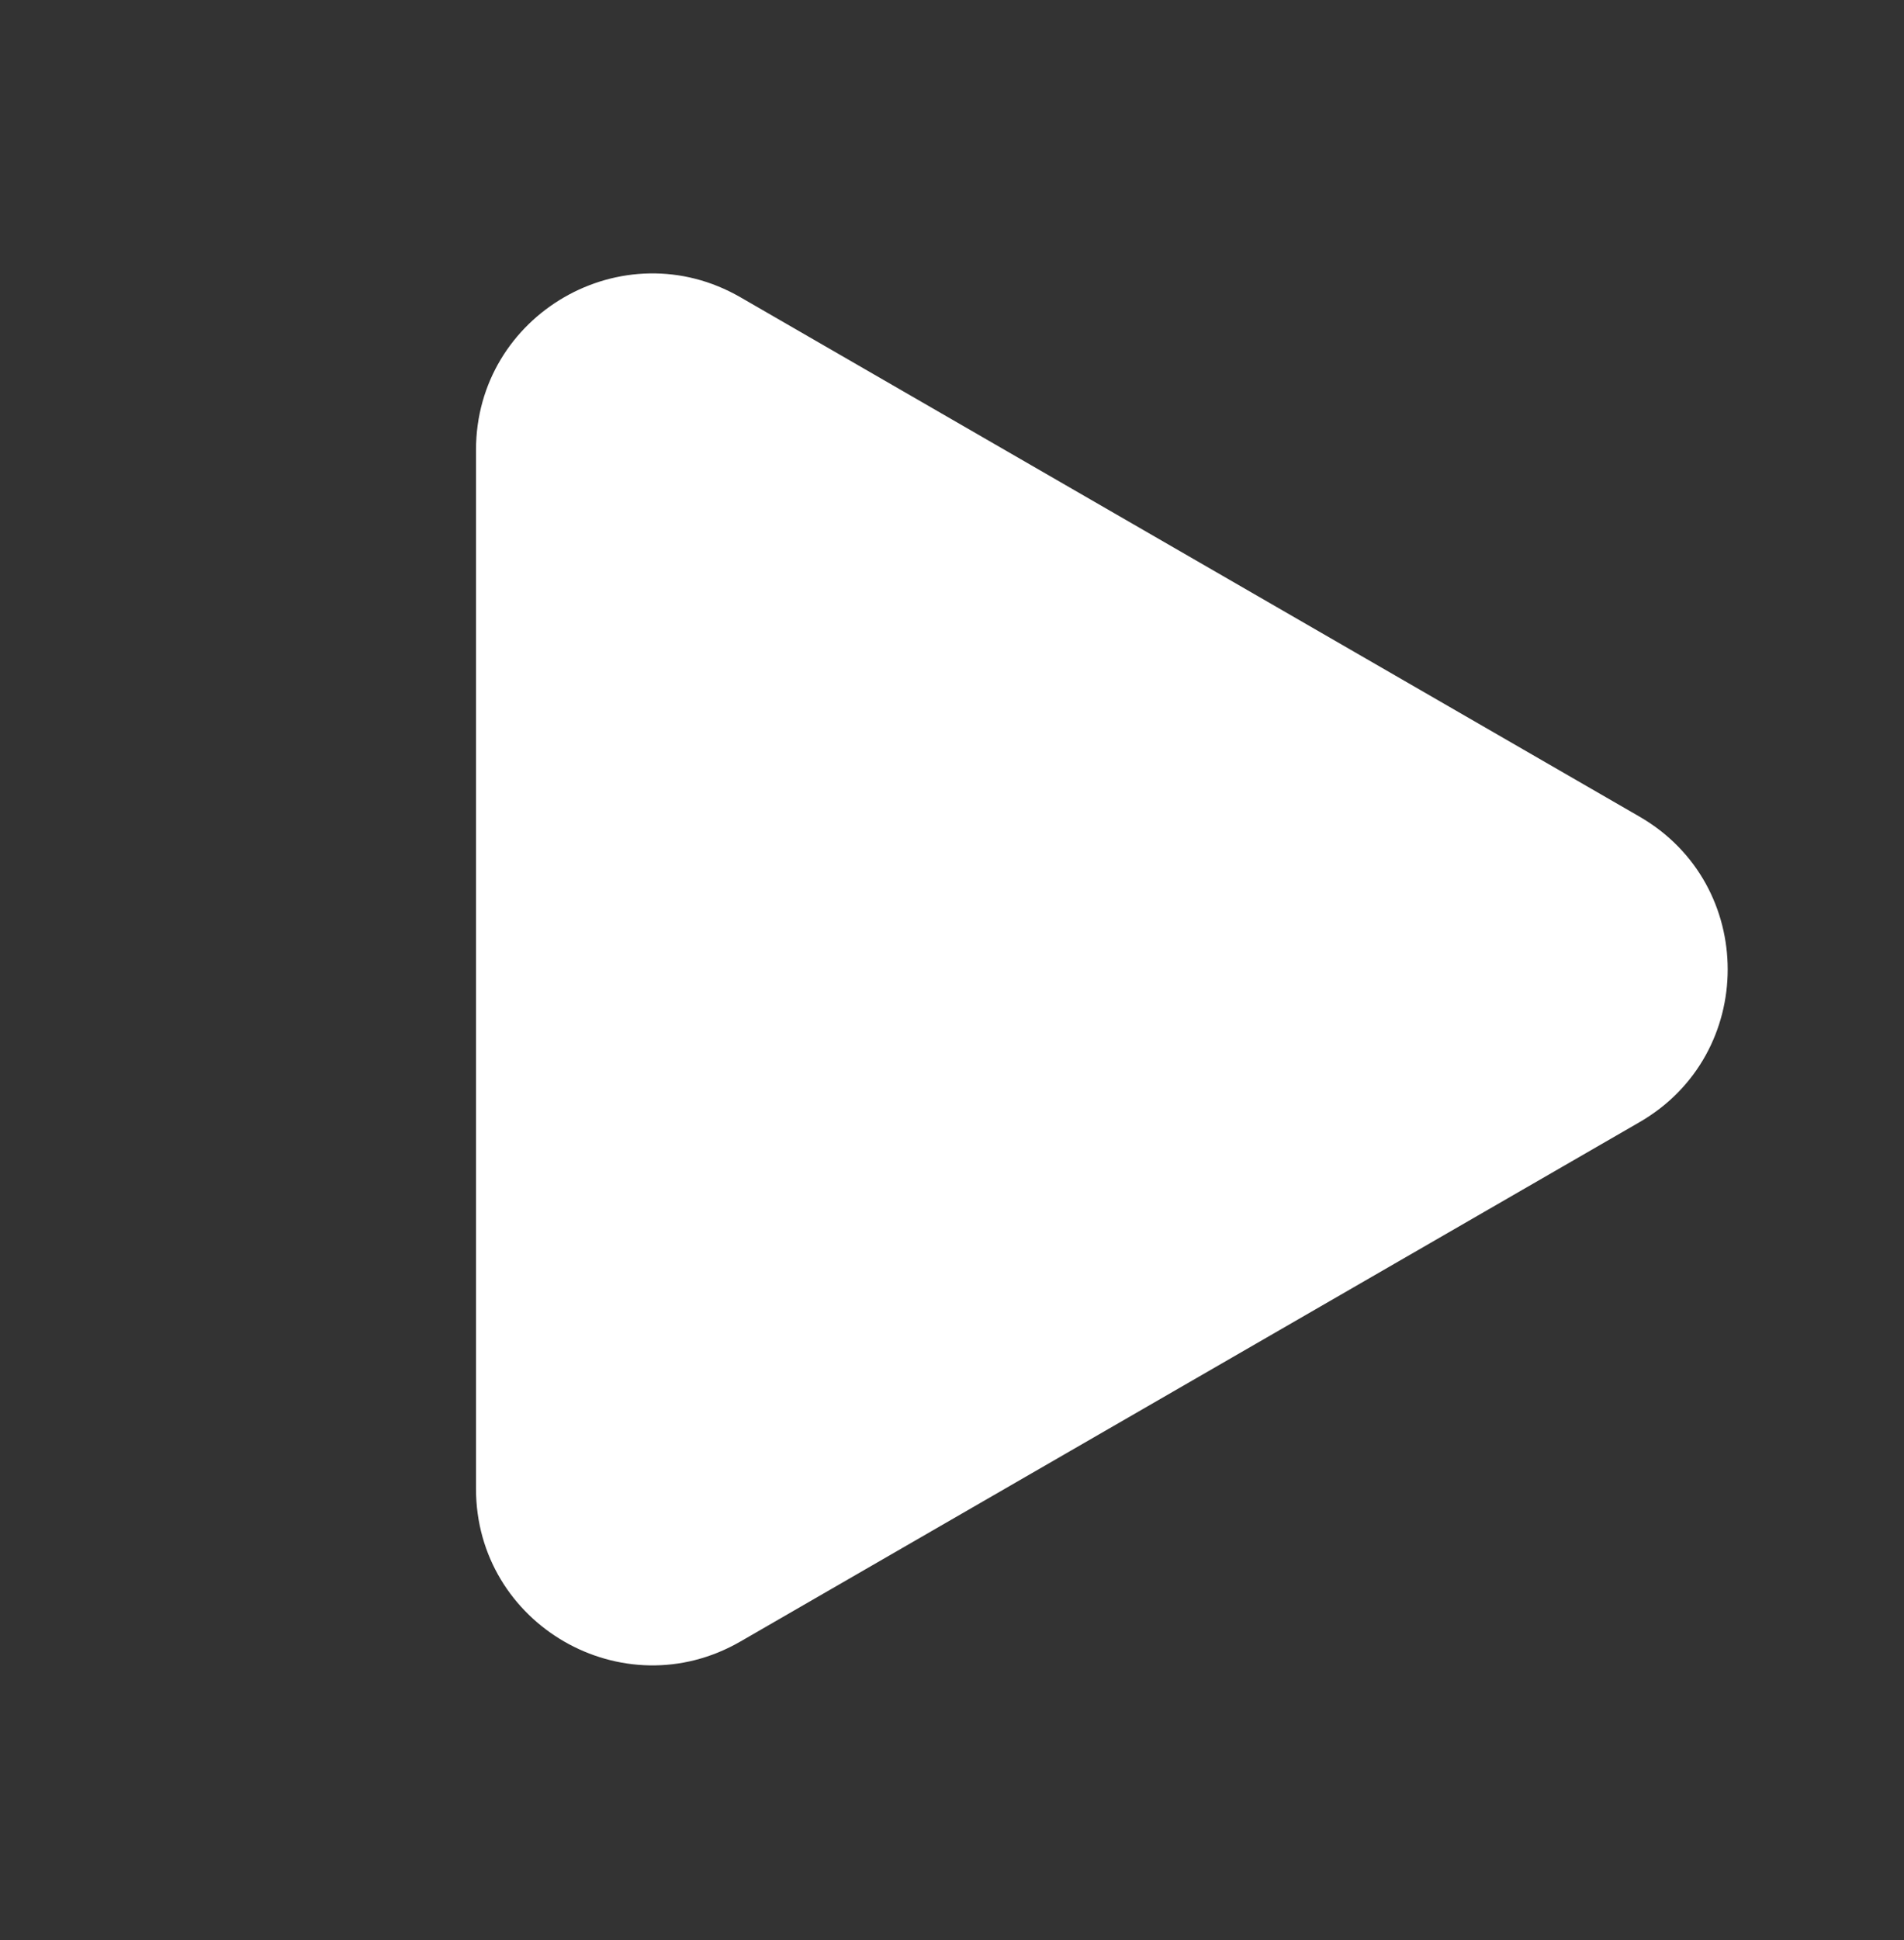 <svg width="54" height="55" viewBox="0 0 54 55" fill="none" xmlns="http://www.w3.org/2000/svg">
<rect x="0" y="0" width="54" height="55" fill="#333333" stroke="none"/>
<path d="M46.5 23.15C49.833 25.074 49.833 29.885 46.5 31.81L21 46.532C17.667 48.457 13.5 46.051 13.5 42.202V12.757C13.5 8.908 17.667 6.503 21 8.427L46.5 23.15Z" fill="white"/>
</svg>
